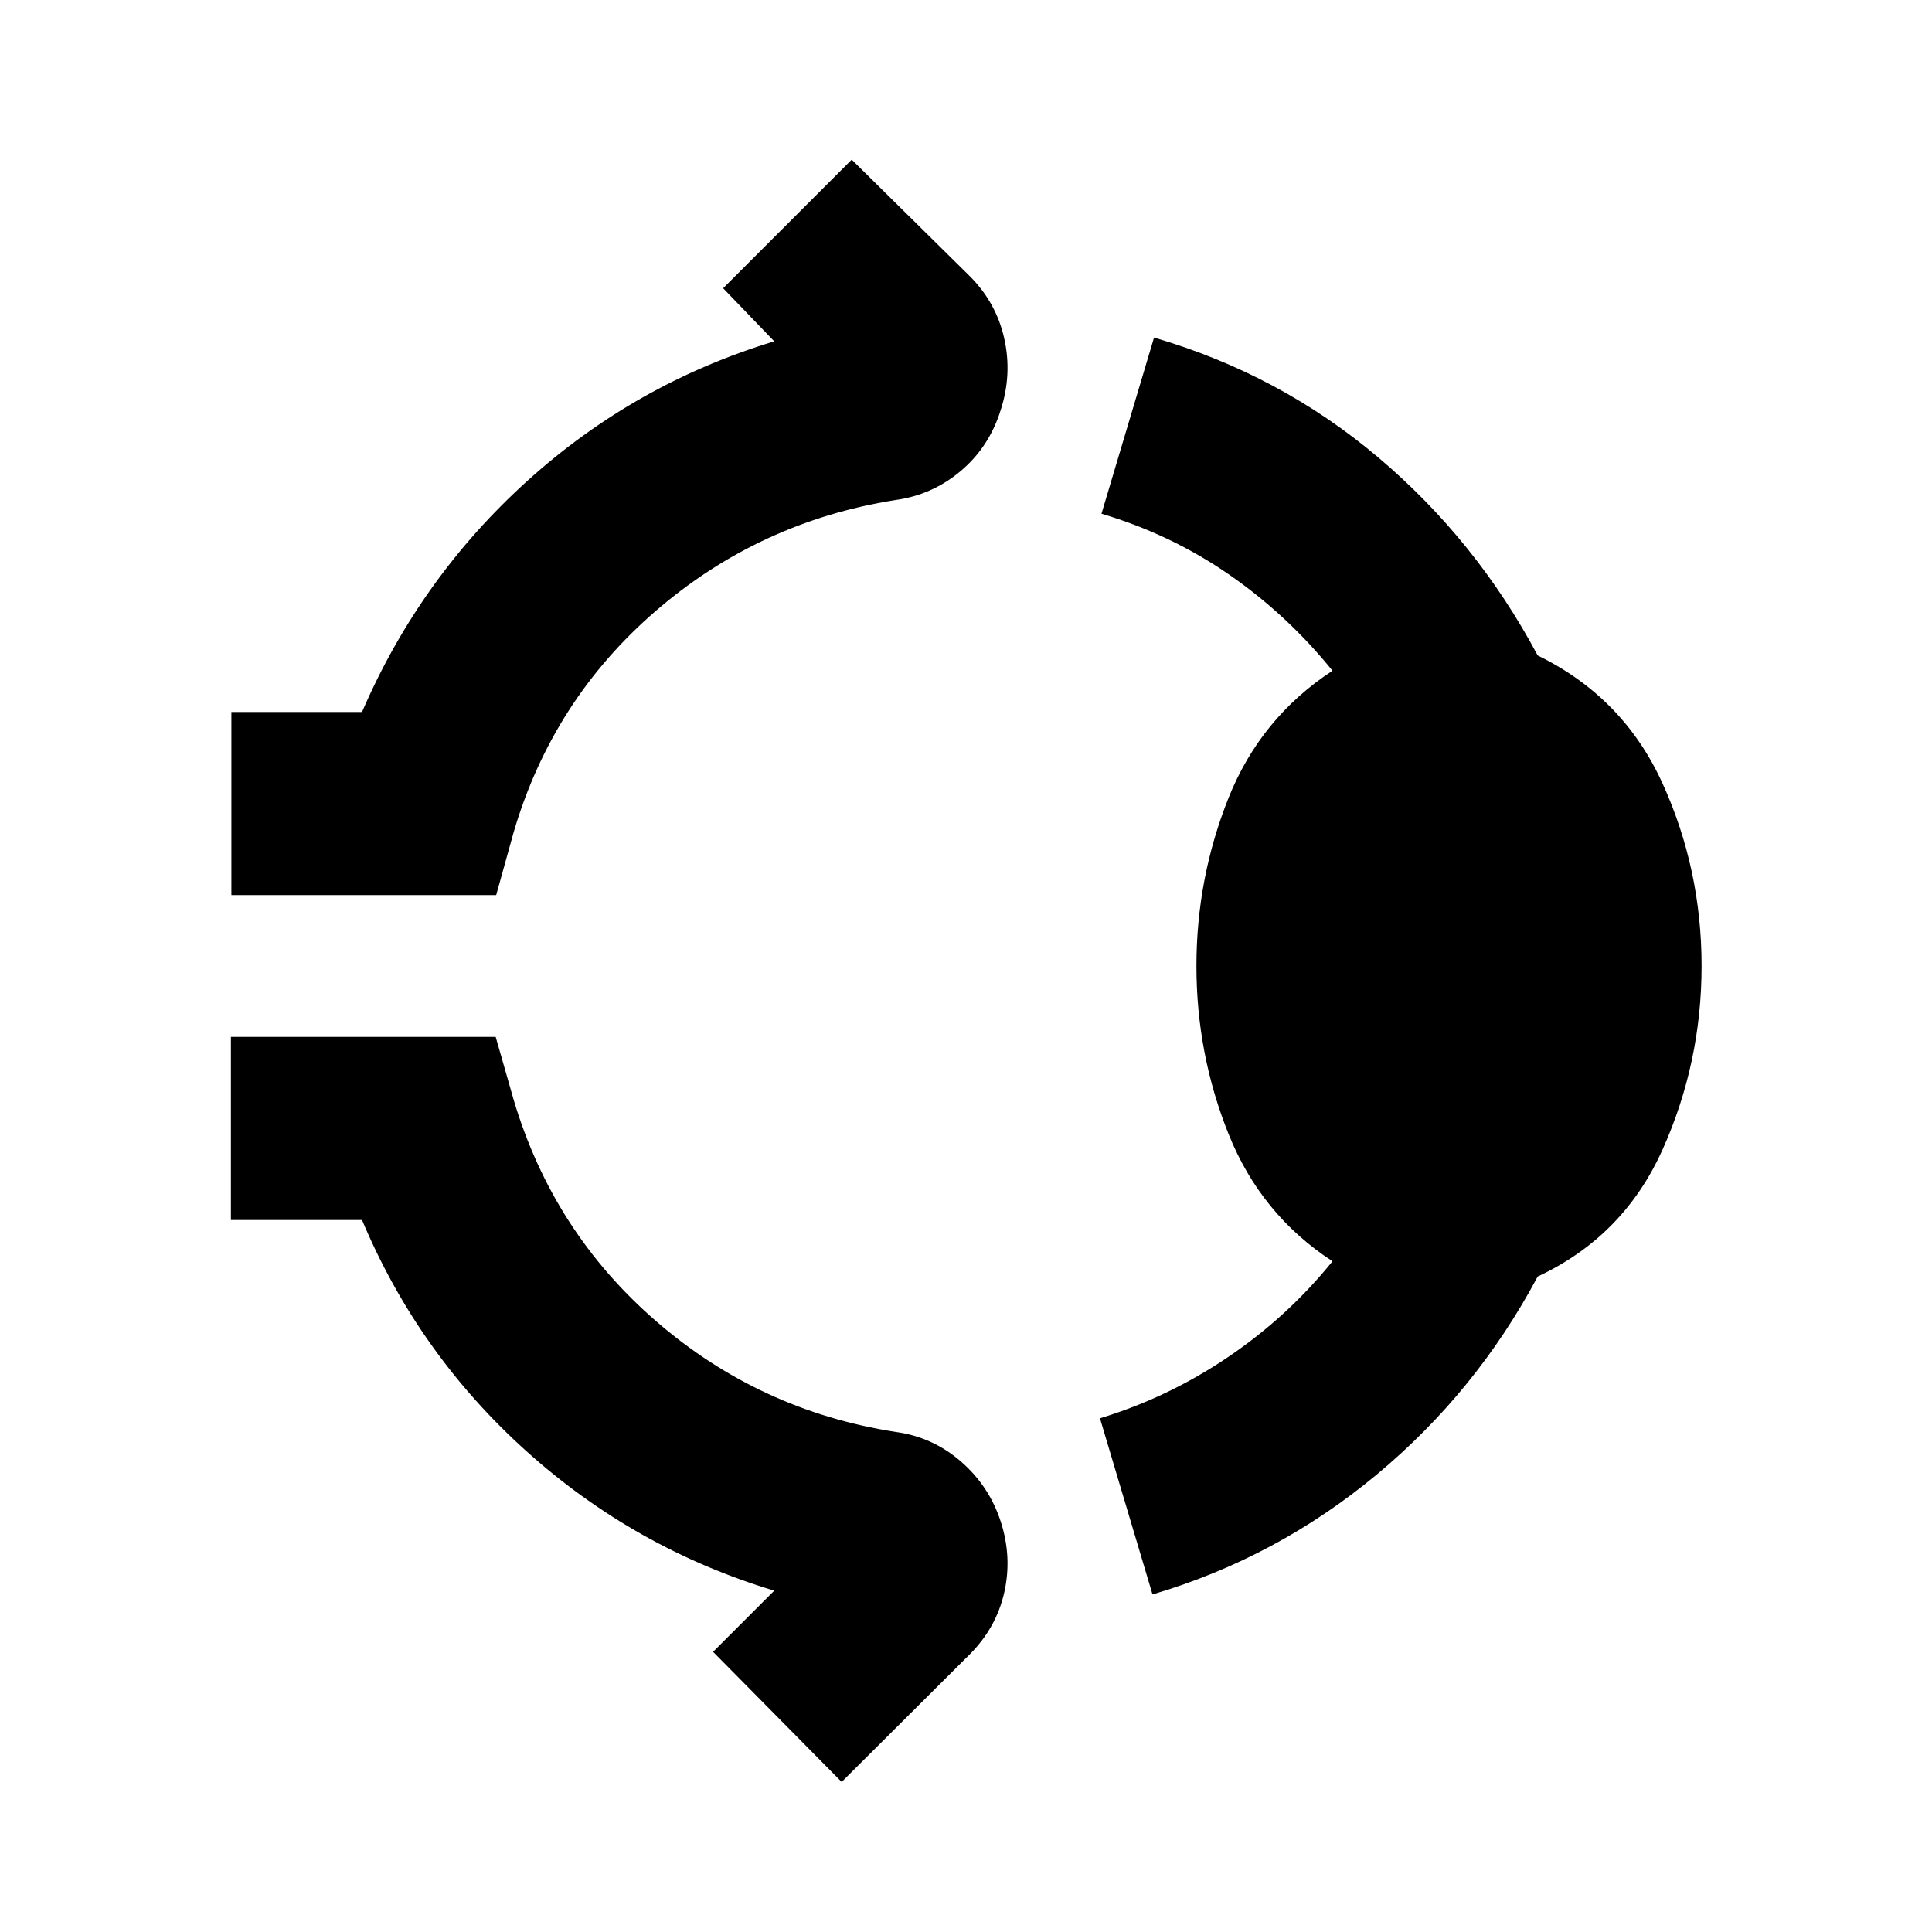 <svg xmlns="http://www.w3.org/2000/svg" height="24" viewBox="0 96 960 960" width="24"><path d="M114.978 540.783v-91.001h64.913q28.761-66.608 82.228-114.912 53.468-48.305 122.598-69.261l-25.391-26.392 63.891-63.891 58.609 57.848Q495.022 246.37 499 264.185q3.978 17.815-1.739 35.489-5.717 18.435-19.913 30.391-14.196 11.957-32.631 14.435-67.565 10.761-118.869 55.065-51.304 44.305-70.587 109.87l-8.717 31.348H114.978ZM594.5 576q0-43.522 15.902-83.402 15.902-39.881 51.707-63.315-22.283-27.609-51.229-47.674-28.945-20.065-63.554-30.348l26.109-87.522q62.478 18.239 111.315 59.478 48.837 41.239 79.315 98.479 42.479 20.717 61.957 63.413Q845.5 527.804 845.5 576q0 47.957-19.359 91.152-19.358 43.196-62.076 63.152-30.478 57.24-80.076 98.479-49.598 41.239-111.315 59.478l-26.109-87.522q33.848-10.283 63.554-30.348 29.707-20.065 51.99-47.674-35.566-23.195-51.587-63.076Q594.5 619.761 594.5 576ZM418.217 981.435l-63.891-64.652 30.391-30.392q-69.369-20.956-123.098-69.261-53.728-48.304-81.728-114.912h-65.152v-91.001h131.565l8.957 31.348q19.522 65.565 70.826 109.989 51.304 44.424 118.87 54.946 18.434 2.478 32.51 14.696 14.077 12.217 19.794 29.891 5.717 17.674 1.739 35.228-3.978 17.555-17.174 30.75l-63.609 63.37Z"/></svg>